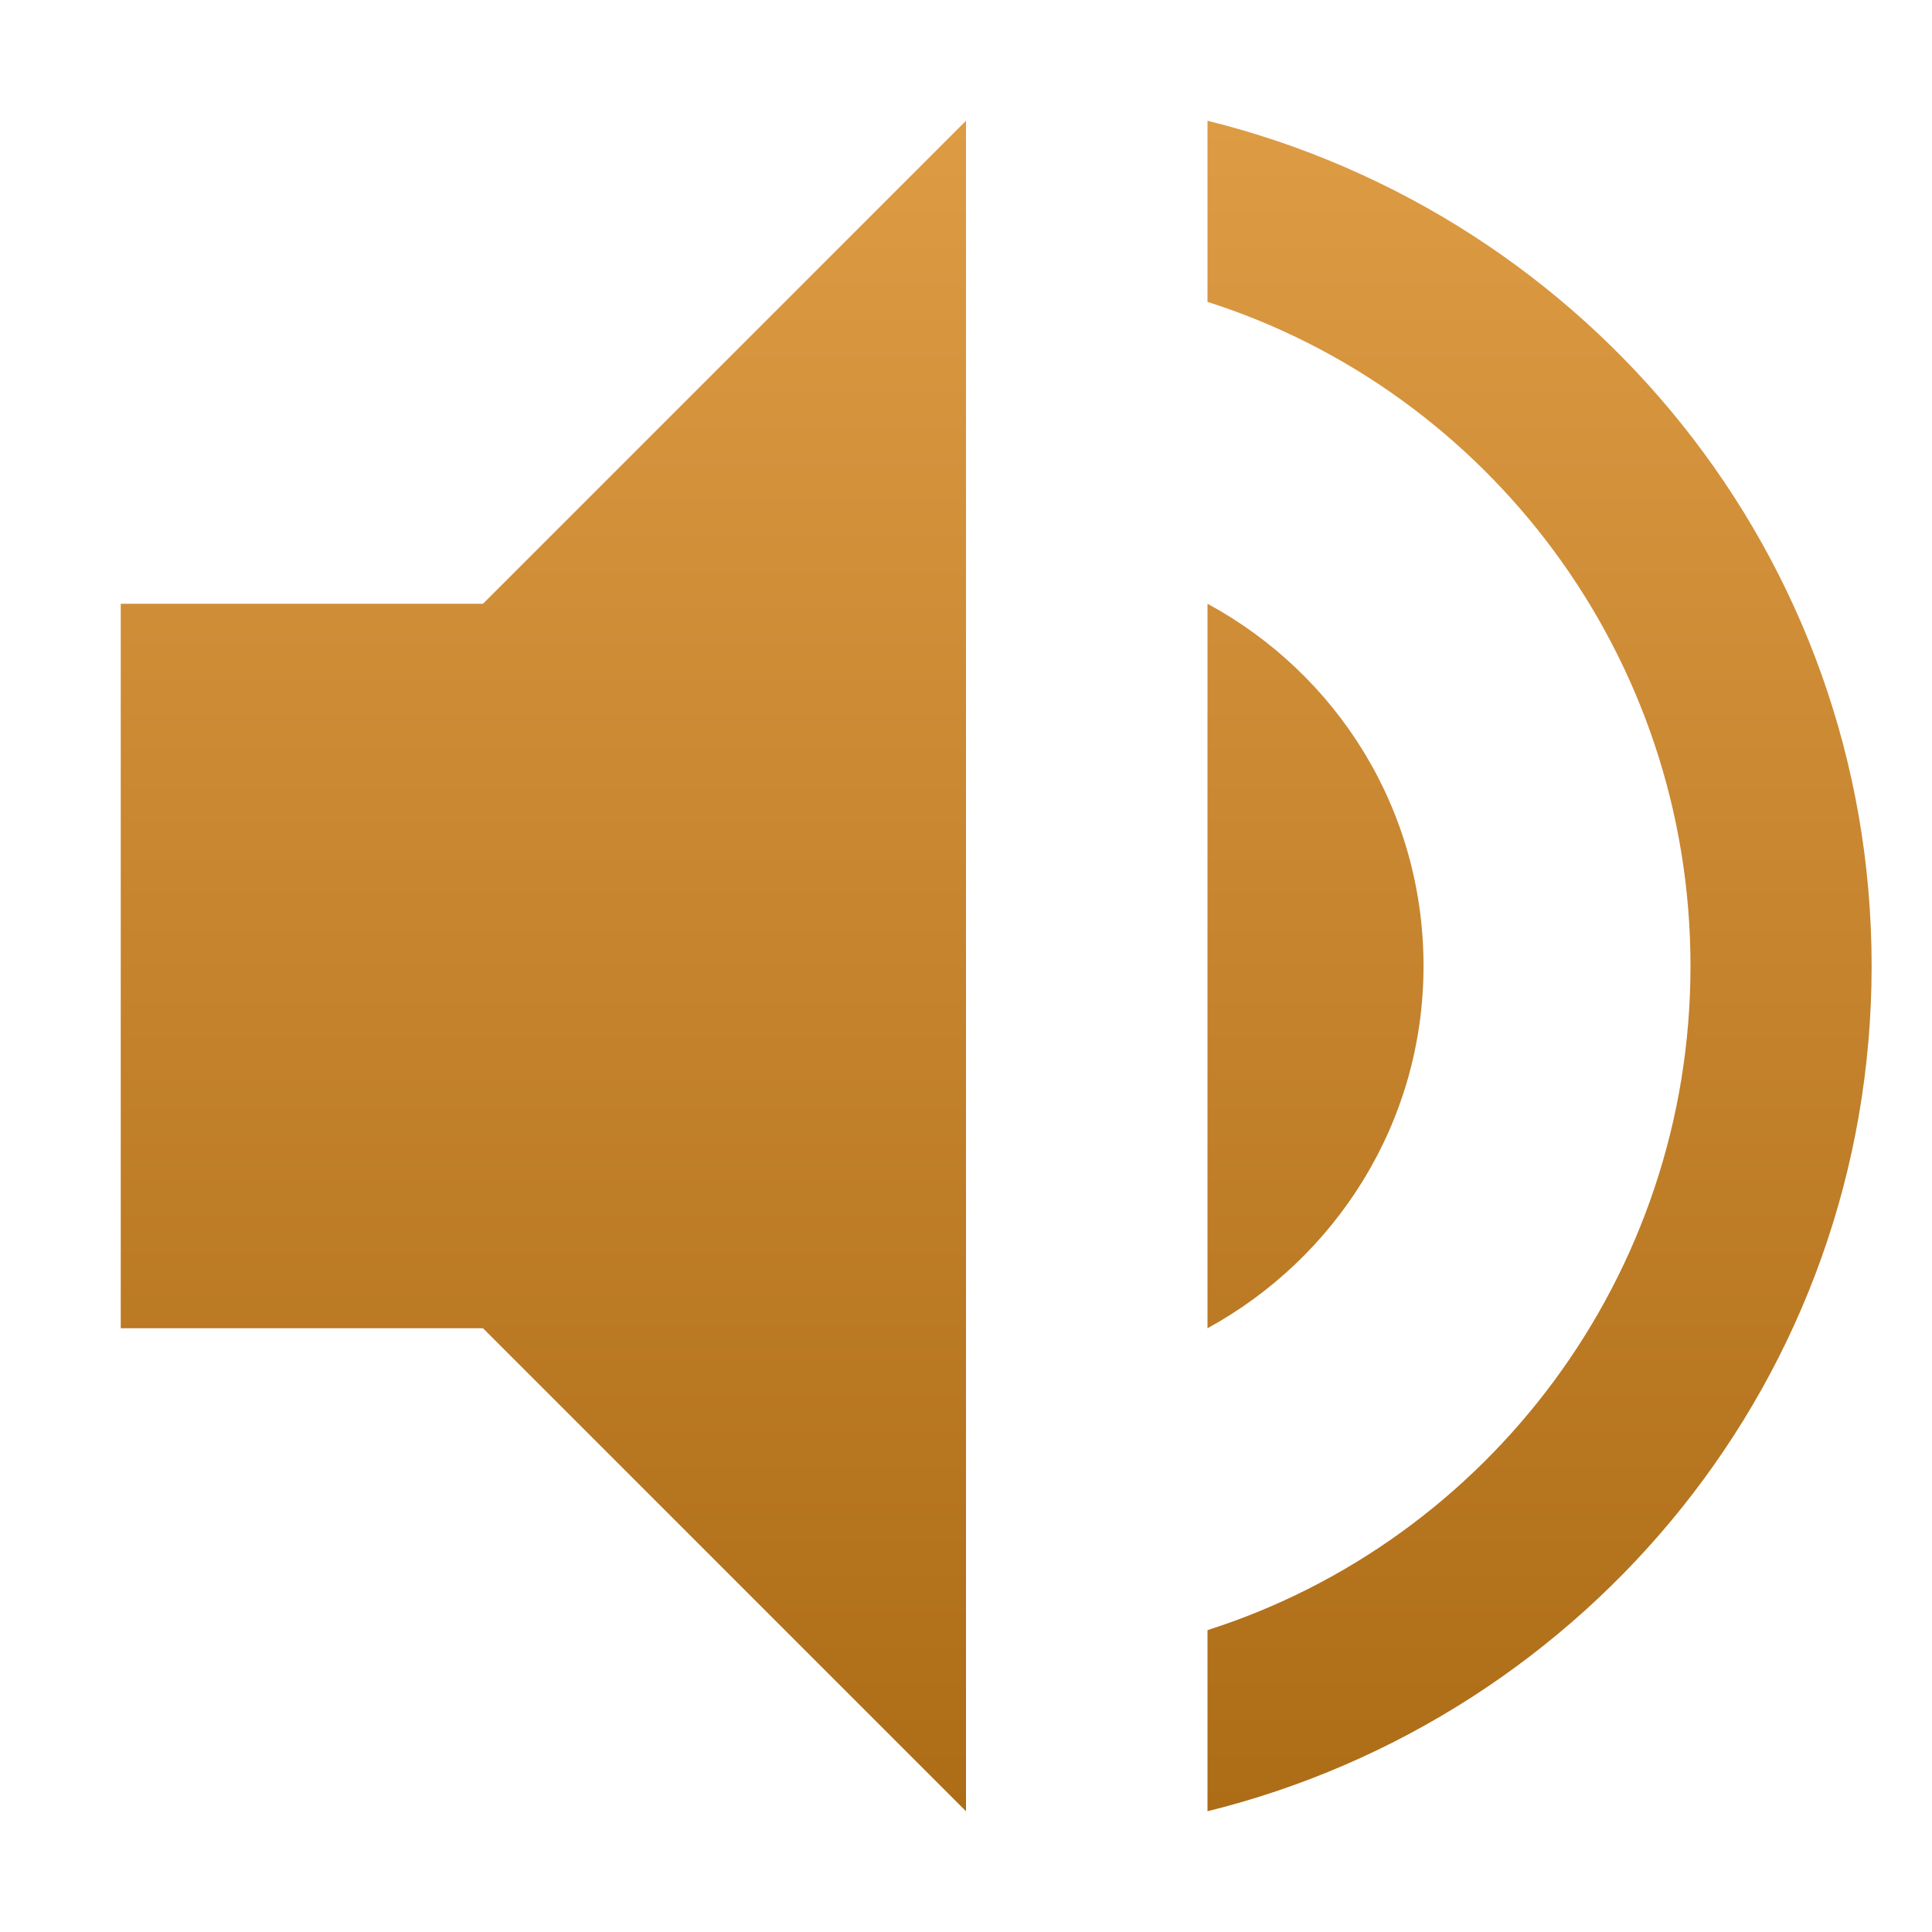 <svg xmlns="http://www.w3.org/2000/svg" width="16" height="16" version="1.1">
 <defs>
  <style id="current-color-scheme" type="text/css">
    .ColorScheme-Text { color: #d3dae3; } .ColorScheme-Highlight { color:#5294e2; }
  </style>
  <linearGradient id="arrongin" x1="0%" x2="0%" y1="0%" y2="100%">
    <stop offset="0%" style="stop-color:#dd9b44; stop-opacity:1"/>
    <stop offset="100%" style="stop-color:#ad6c16; stop-opacity:1"/>
  </linearGradient>
 </defs>
  <path fill="url(#arrongin)" class="ColorScheme-Text" d="M 8 1 L 4 5 L 1 5 L 1 11 L 4 11 L 8 15 L 8 1 z M 10 1 L 10 2.5 C 12.32 3.24 14 5.43 14 8 C 14 10.57 12.32 12.76 10 13.5 L 10 15 C 13.15 14.22 15.5 11.4 15.5 8 C 15.5 4.6 13.15 1.78 10 1 z M 10 5 L 10 11 C 11.06 10.42 11.789 9.3 11.789 8 C 11.789 6.7 11.07 5.58 10 5 z"/>
</svg>

